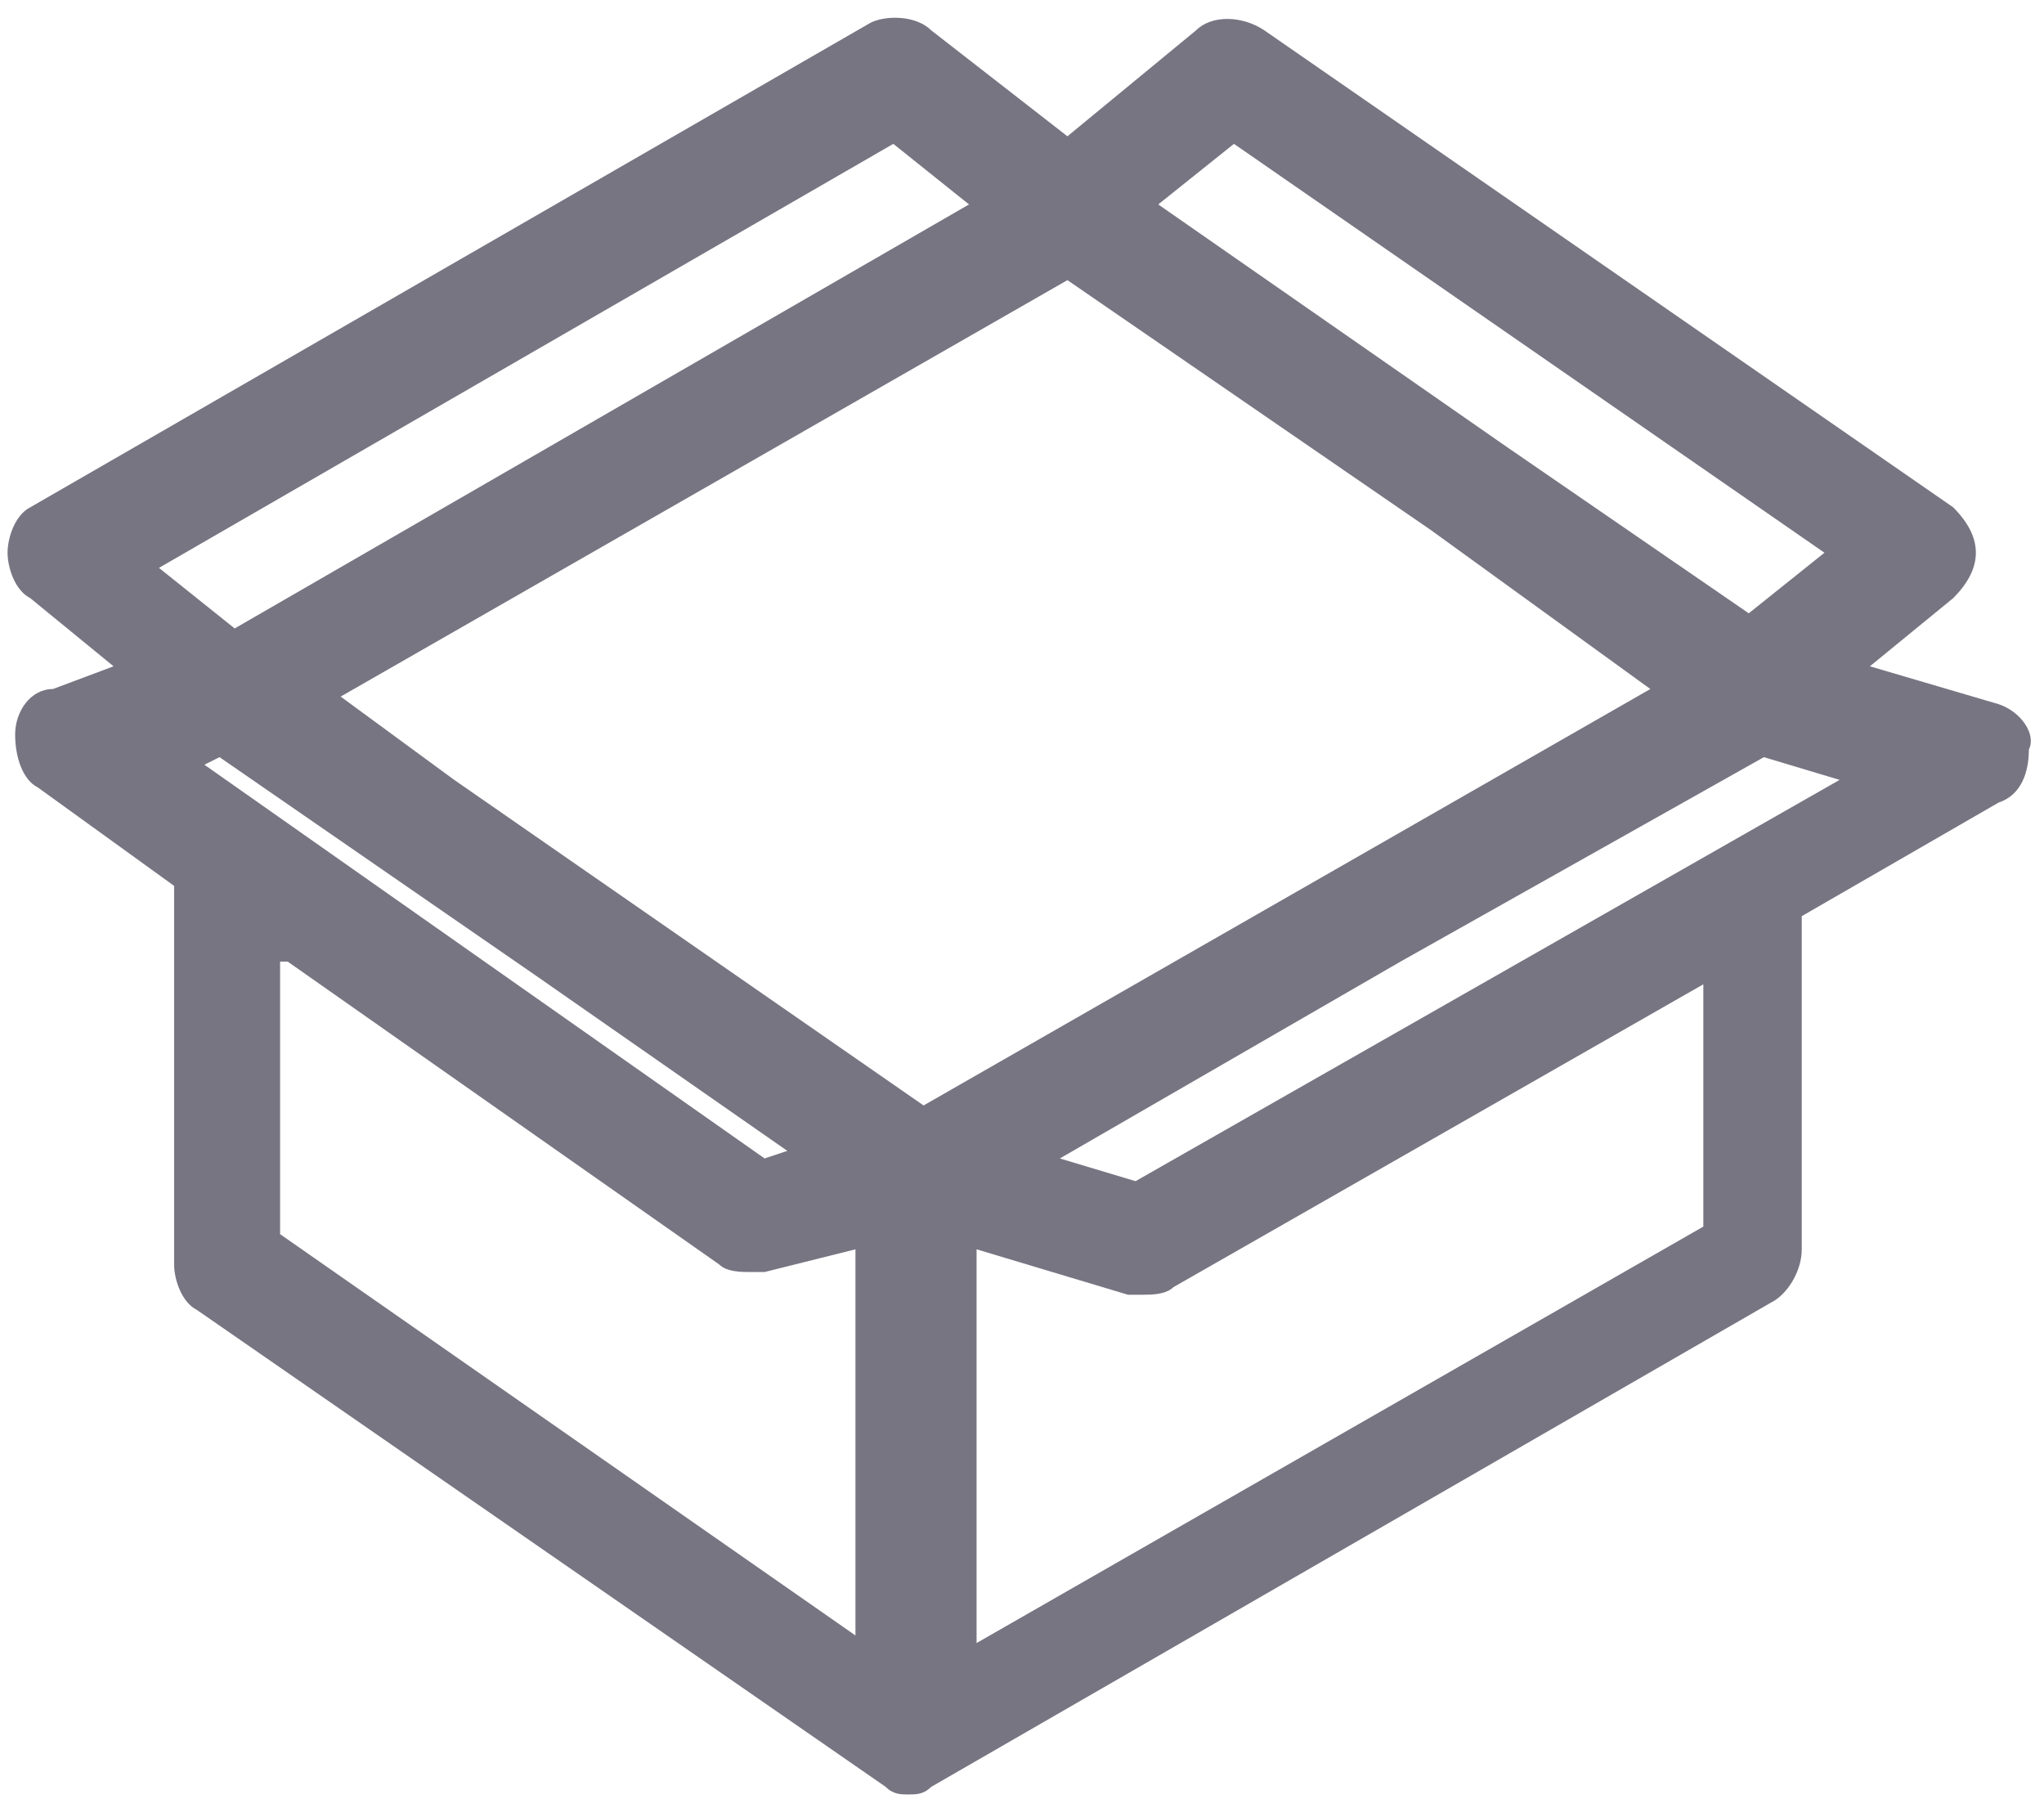 <?xml version="1.0" encoding="utf-8"?>
<!-- Generator: Adobe Illustrator 21.0.2, SVG Export Plug-In . SVG Version: 6.00 Build 0)  -->
<svg version="1.1" id="Ebene_1" xmlns="http://www.w3.org/2000/svg" xmlns:xlink="http://www.w3.org/1999/xlink" x="0px" y="0px"
	 viewBox="0 0 27 24" style="enable-background:new 0 0 27 24;" xml:space="preserve">
<style type="text/css">
	.st0{fill:#777582;}
</style>
<path class="st0" d="M26.4,9.3l-1.7-0.5l1.1-0.9c0.2-0.2,0.3-0.4,0.3-0.6c0-0.2-0.1-0.4-0.3-0.6l-9.1-6.3c-0.3-0.2-0.7-0.2-0.9,0
	l-1.7,1.4l-1.8-1.4c-0.2-0.2-0.6-0.2-0.8-0.1L0.4,6.7C0.2,6.8,0.1,7.1,0.1,7.3c0,0.2,0.1,0.5,0.3,0.6l1.1,0.9L0.7,9.1
	C0.4,9.1,0.2,9.4,0.2,9.7c0,0.3,0.1,0.6,0.3,0.7l1.8,1.3v5c0,0.2,0.1,0.5,0.3,0.6l9.1,6.3c0,0,0,0,0,0c0,0,0,0,0,0c0,0,0,0,0,0
	c0.1,0.1,0.2,0.1,0.3,0.1c0.1,0,0.2,0,0.3-0.1c0,0,0,0,0,0c0,0,0,0,0,0l11.1-6.4c0.2-0.1,0.4-0.4,0.4-0.7v-4.4l2.6-1.5
	c0.3-0.1,0.4-0.4,0.4-0.7C26.9,9.7,26.7,9.4,26.4,9.3z M21.8,9.1l-9.6,5.5L6,10.3L4.5,9.2l9.6-5.5l4.8,3.3L21.8,9.1z M2.7,10.1
	L2.9,10l4.2,2.9l3.3,2.3l-0.3,0.1L2.7,10.1z M16.3,1.9l7.8,5.4l-1,0.8l-3.2-2.2l-4.6-3.2L16.3,1.9z M11.8,1.9l1,0.8L3.1,8.3l-1-0.8
	L11.8,1.9z M3.8,12.7l5.7,4c0.1,0.1,0.3,0.1,0.4,0.1c0.1,0,0.1,0,0.2,0l1.2-0.3v5.1l-7.6-5.3V12.7z M22.5,16.2l-9.6,5.5v-5.2l2,0.6
	c0.1,0,0.2,0,0.2,0c0.1,0,0.3,0,0.4-0.1l7-4V16.2z M15,15.6l-1-0.3l4.5-2.6l4.8-2.7l1,0.3L15,15.6z"/>
</svg>
